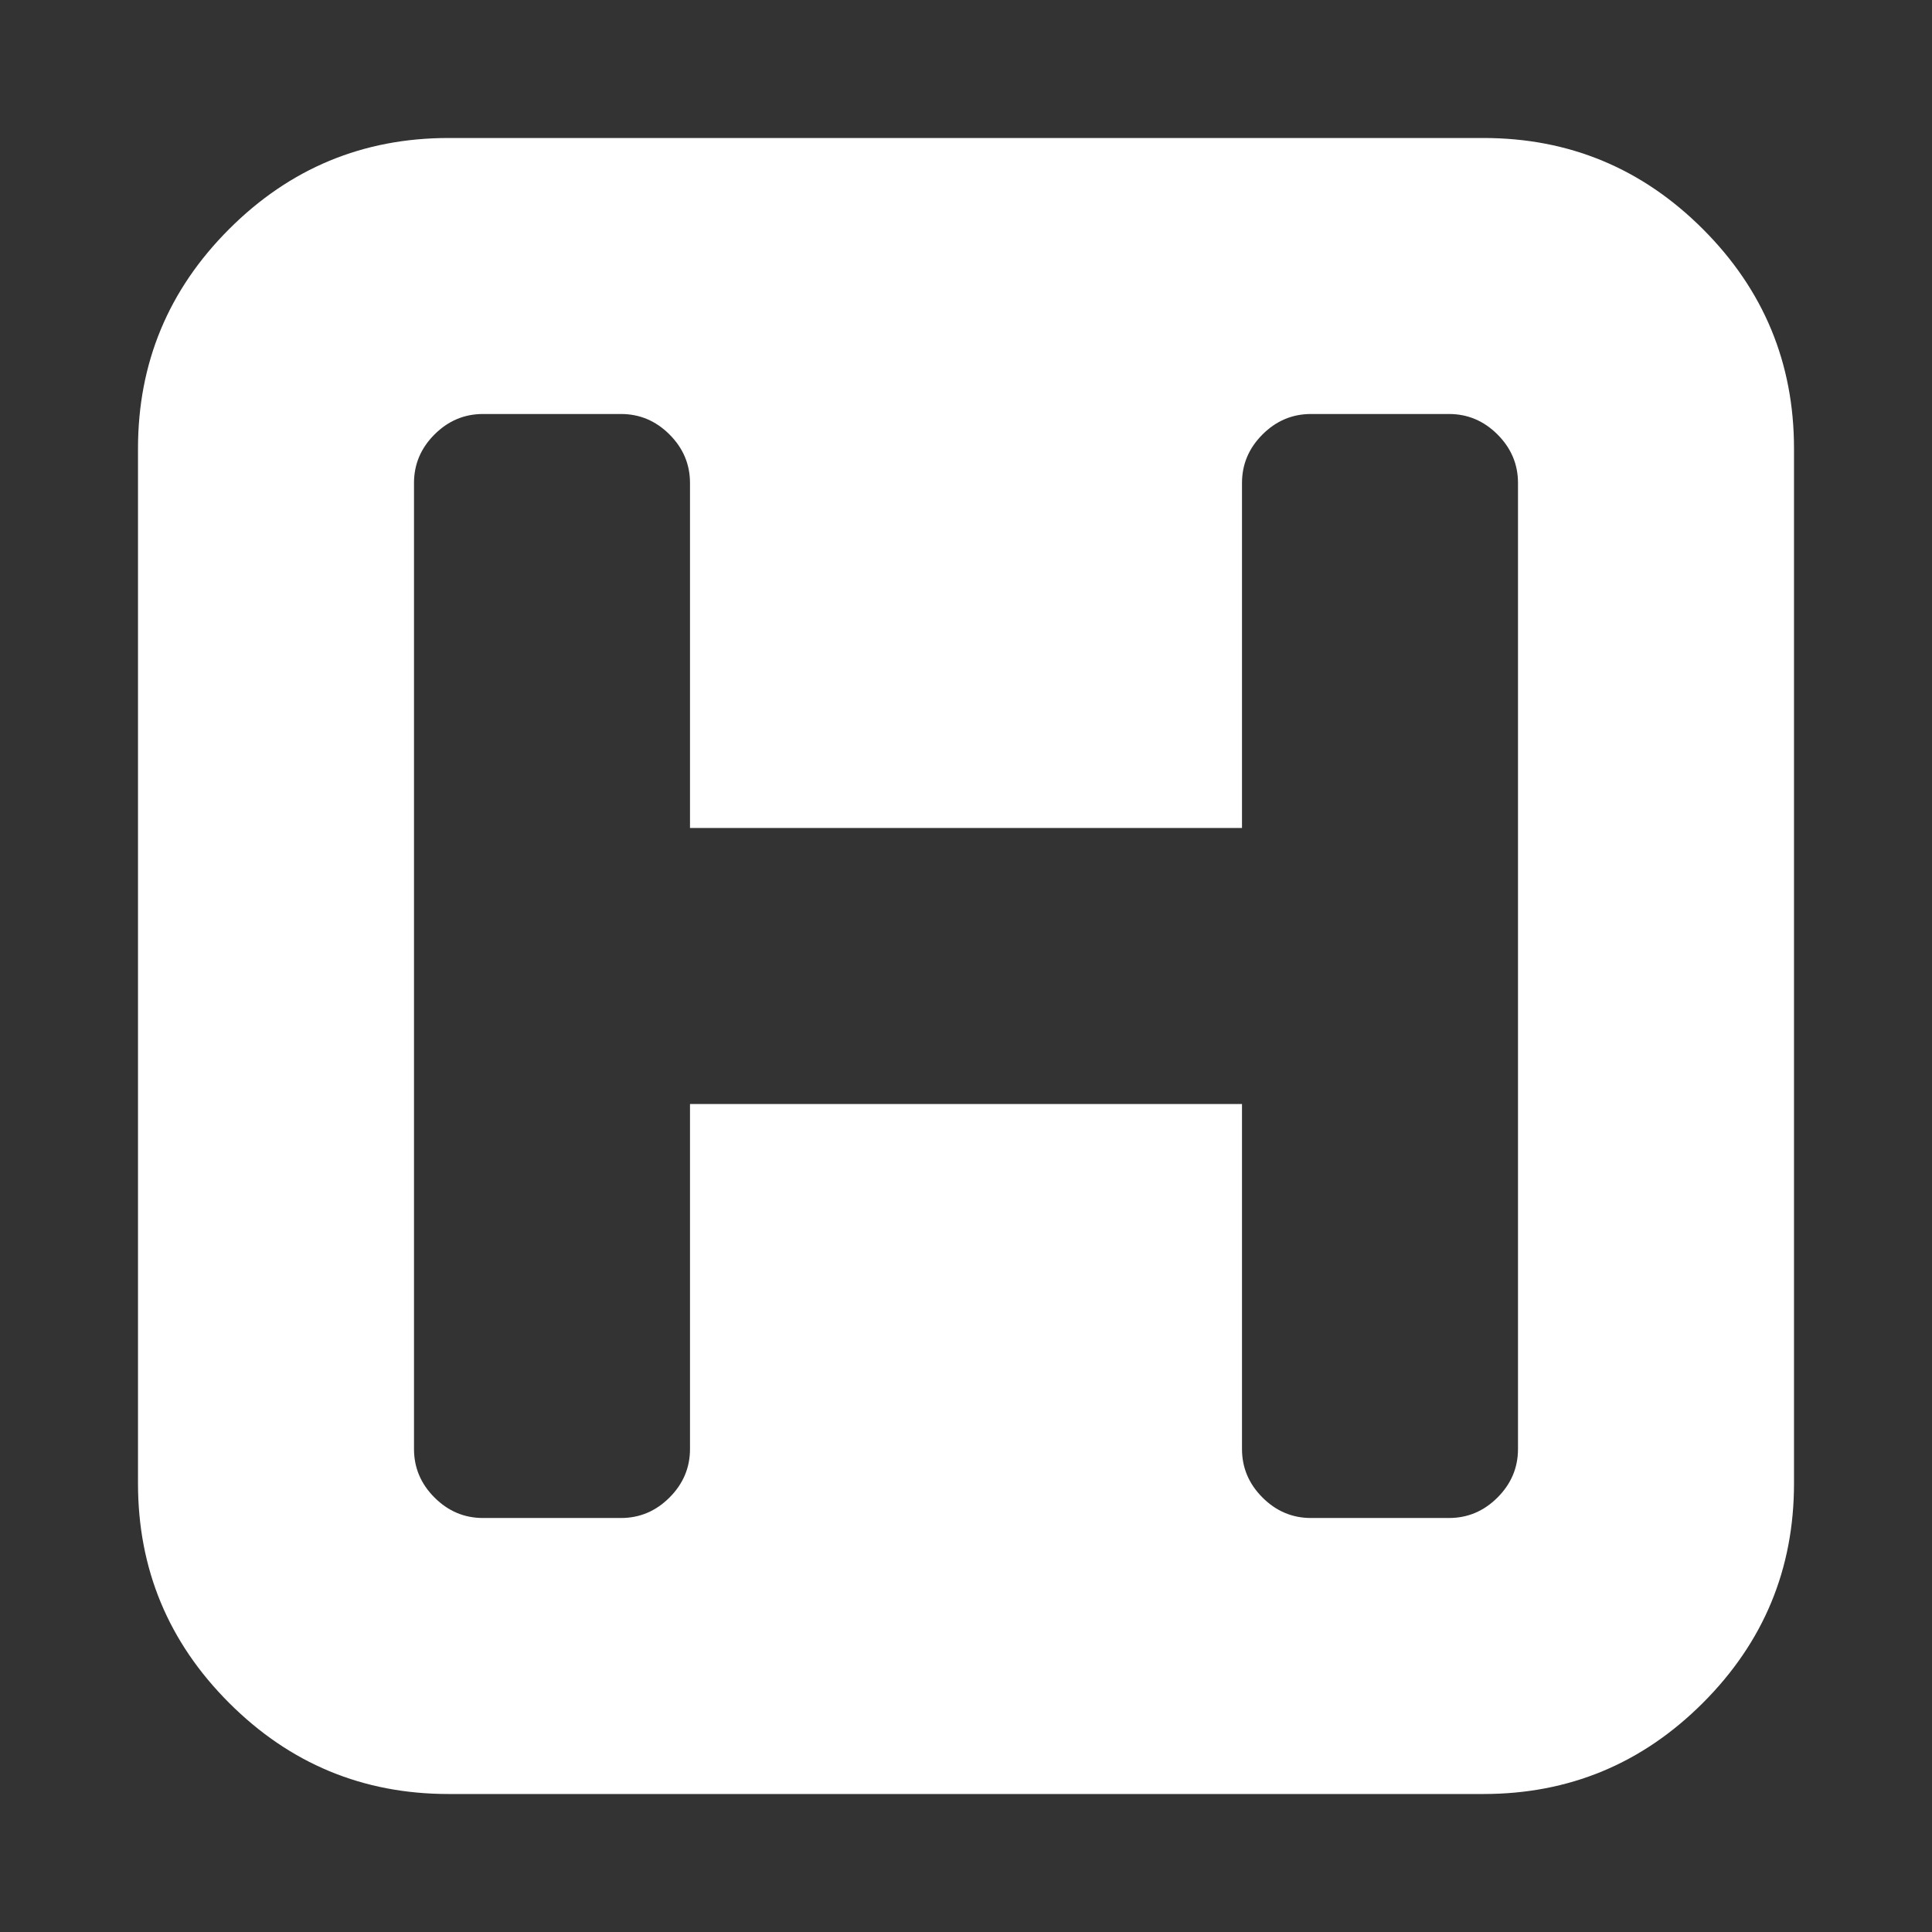 <svg width="1792" height="1792" viewBox="0 0 1792 1792" xmlns="http://www.w3.org/2000/svg"><rect x="0" y="0" width="1792" height="1792" fill="#333333" stroke="none"/><path d="M128 1376v-960q0-119 84.5-203.5t203.5-84.5h960q119 0 203.5 84.5t84.5 203.5v960q0 119-84.5 203.5t-203.5 84.5h-960q-119 0-203.5-84.5t-84.5-203.5zm256-32q0 26 19 45t45 19h128q26 0 45-19t19-45v-320h512v320q0 26 19 45t45 19h128q26 0 45-19t19-45v-896q0-26-19-45t-45-19h-128q-26 0-45 19t-19 45v320h-512v-320q0-26-19-45t-45-19h-128q-26 0-45 19t-19 45v896z" fill="#fff"/></svg>